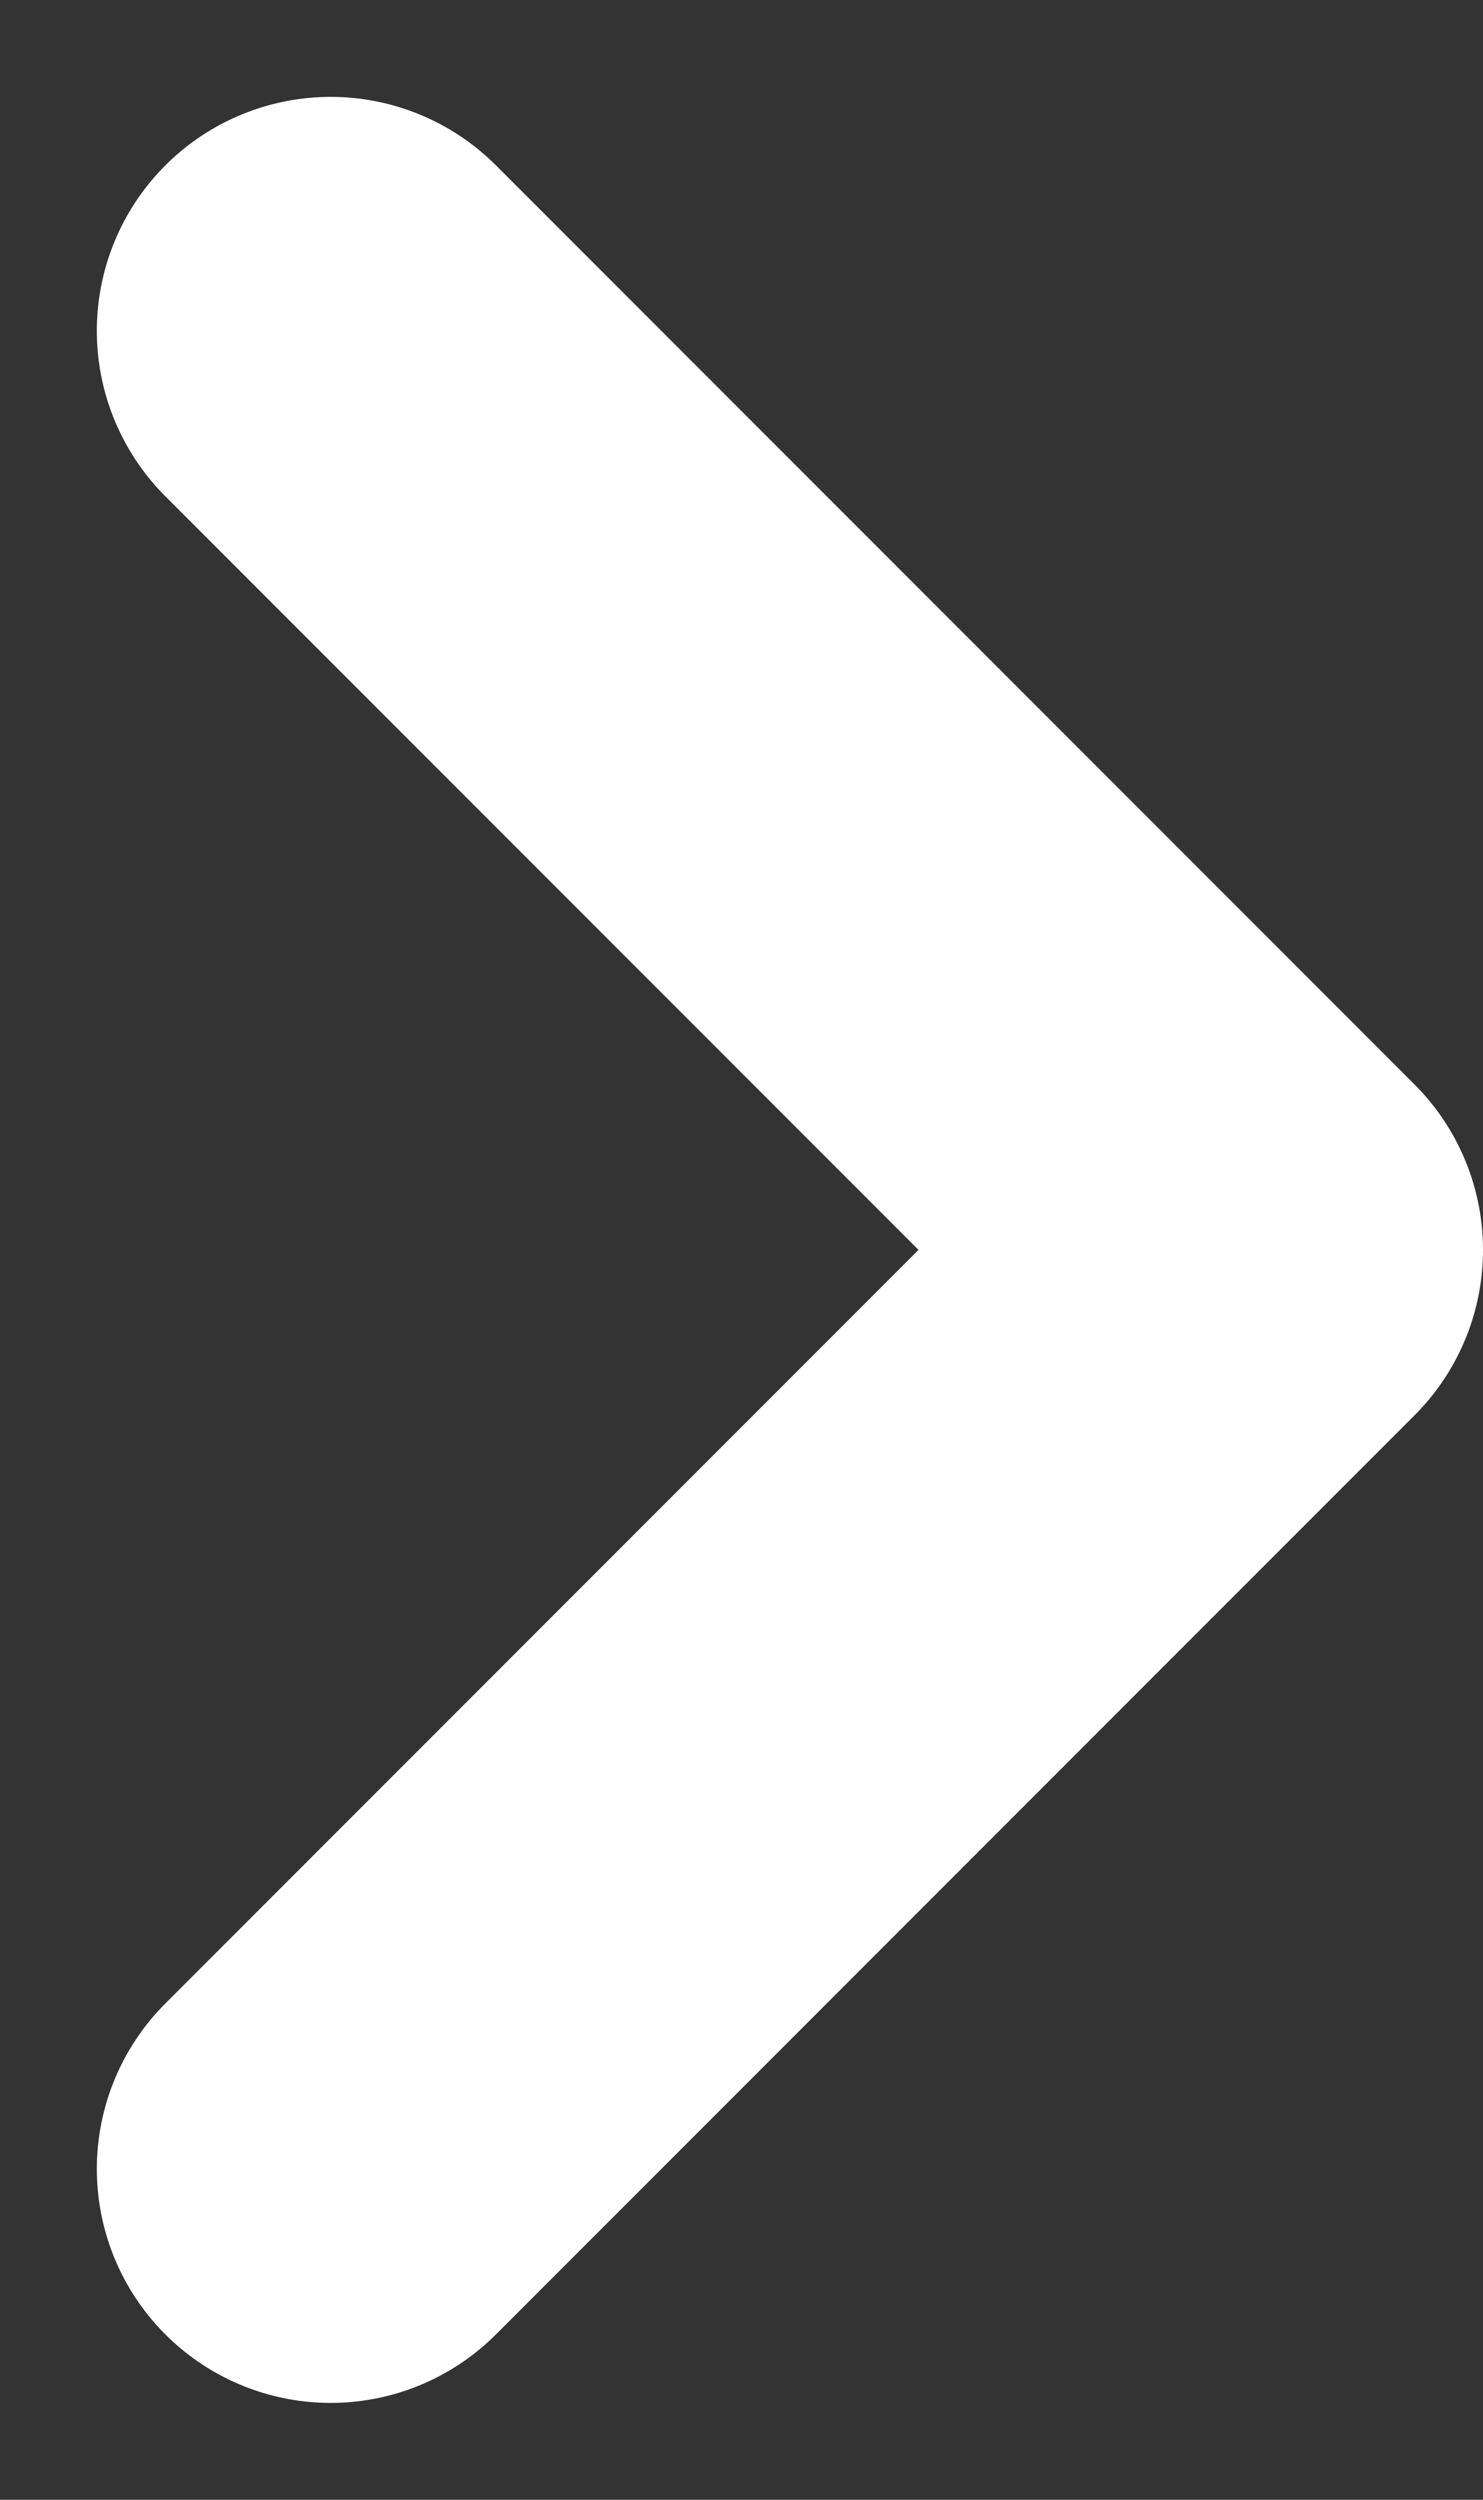 <svg xmlns="http://www.w3.org/2000/svg" width="5.391" height="9.082" viewBox="0 0 5.391 9.082">
  <rect x="0" y="0" width="5.391" height="9.082" fill="#333333" stroke="none"/>
  <path id="Path_38297" data-name="Path 38297" d="M12.678,12.339,9.339,9,6,12.339" transform="translate(13.541 -4.798) rotate(90)" fill="none" stroke="#fff" stroke-linecap="round" stroke-linejoin="round" stroke-width="1.7"/>
</svg>
